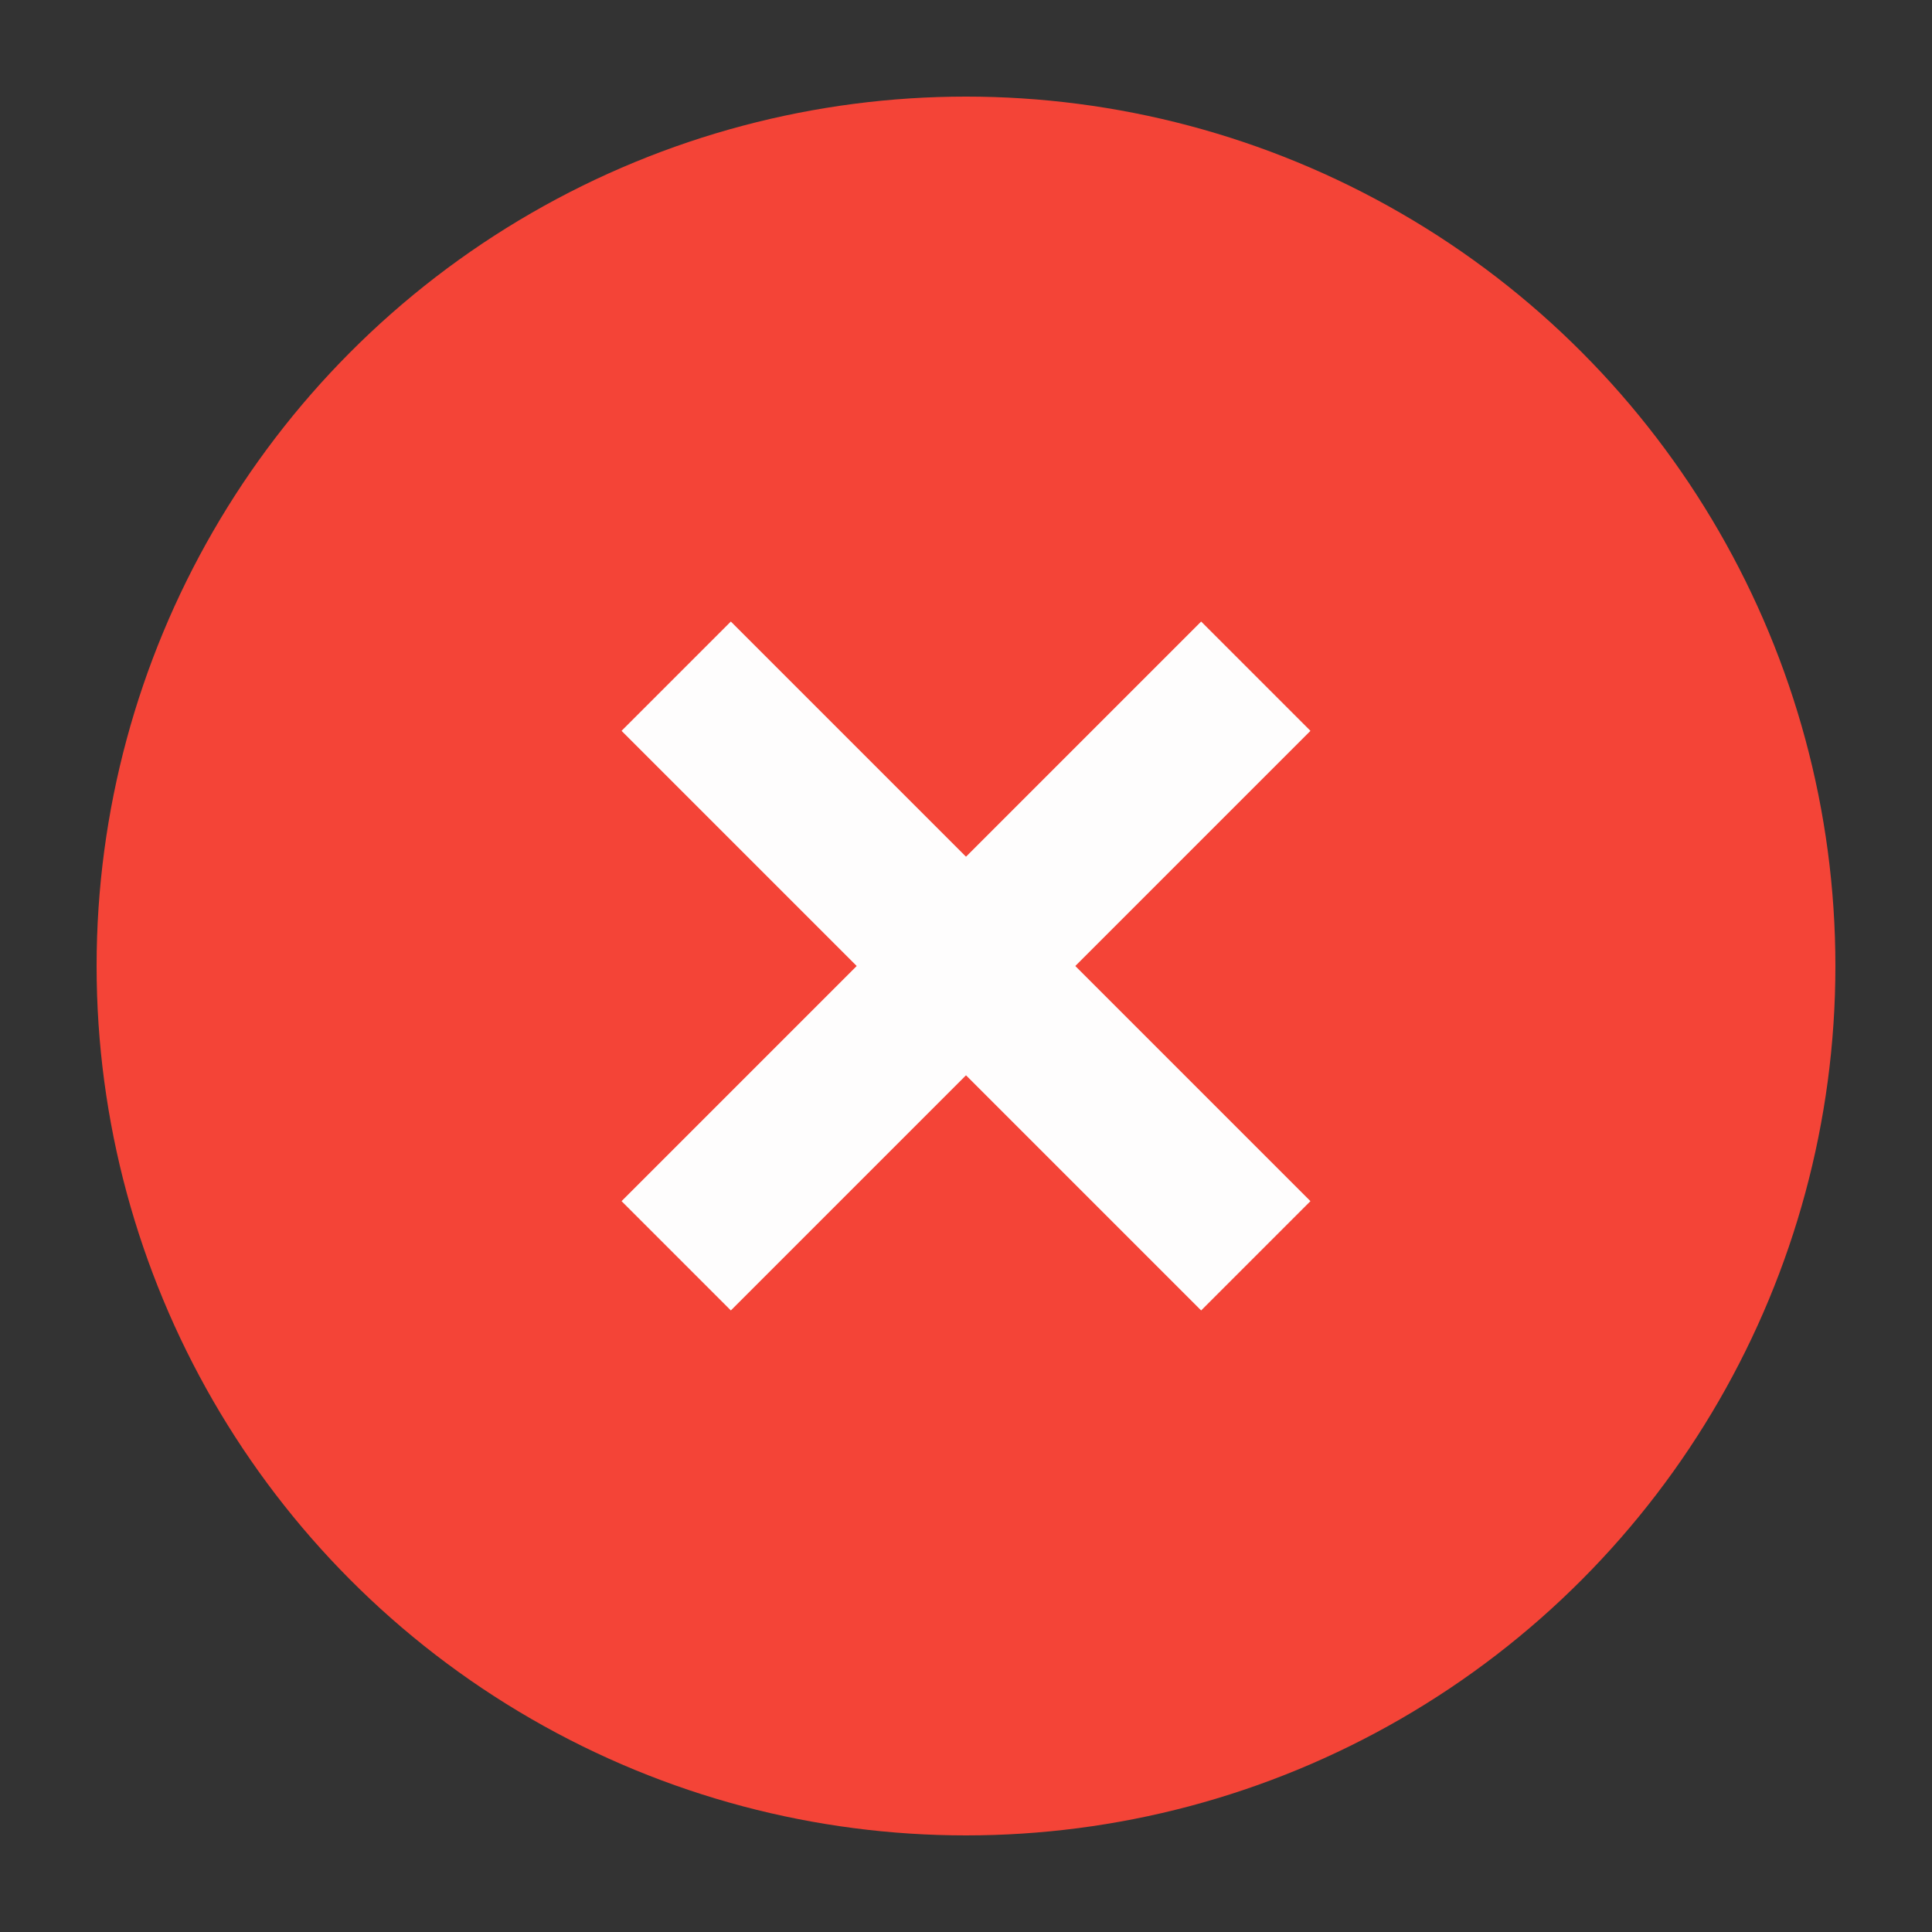 <svg width="100" height="100" viewBox="0 0 100 100" fill="none" xmlns="http://www.w3.org/2000/svg">
  <rect x="0" y="0" width="100" height="100" fill="#333333" stroke="none"/>
  <circle cx="50" cy="50" r="45" fill="#F44437"/>
  <line x1="35" y1="35" x2="65" y2="65" stroke="#FEFDFD" stroke-width="8"/>
  <line x1="65" y1="35" x2="35" y2="65" stroke="#FEFDFD" stroke-width="8"/>
</svg>
